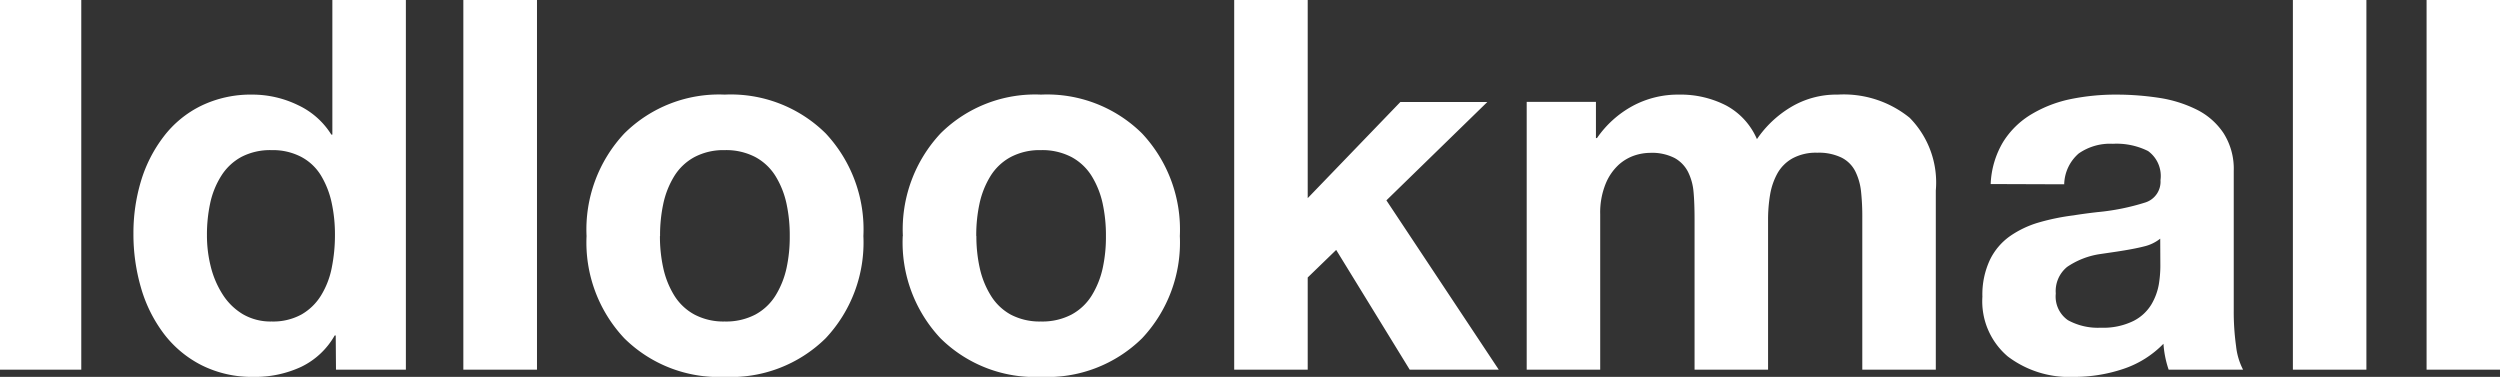 <svg xmlns="http://www.w3.org/2000/svg" width="77.265" height="11.647" viewBox="0 0 77.265 11.647">
  <rect x="0" y="0" width="77.265" height="11.647" fill="#333333" stroke="none"/>
  <path id="패스_61" data-name="패스 61" d="M1.1,0H3.616V-11.424H1.1ZM11.488,0h2.16V-11.424H11.376v4.16h-.032a2.421,2.421,0,0,0-1.032-.912A3.22,3.22,0,0,0,8.9-8.5a3.51,3.51,0,0,0-1.576.344A3.249,3.249,0,0,0,6.16-7.2a4.292,4.292,0,0,0-.7,1.376,5.558,5.558,0,0,0-.232,1.616,5.918,5.918,0,0,0,.232,1.672,4.351,4.351,0,0,0,.7,1.416,3.39,3.39,0,0,0,1.176.984,3.464,3.464,0,0,0,1.6.36,3.371,3.371,0,0,0,1.48-.312,2.373,2.373,0,0,0,1.032-.968h.032Zm-.032-4.16a5.1,5.1,0,0,1-.1,1.016,2.579,2.579,0,0,1-.328.848,1.7,1.7,0,0,1-.608.592,1.82,1.82,0,0,1-.92.216,1.7,1.7,0,0,1-.888-.224,1.886,1.886,0,0,1-.624-.608,2.868,2.868,0,0,1-.368-.856,3.913,3.913,0,0,1-.12-.968,4.638,4.638,0,0,1,.1-1,2.6,2.6,0,0,1,.344-.848,1.68,1.68,0,0,1,.624-.584A1.924,1.924,0,0,1,9.5-6.784a1.888,1.888,0,0,1,.912.208A1.579,1.579,0,0,1,11.024-6a2.74,2.74,0,0,1,.328.832A4.607,4.607,0,0,1,11.456-4.16ZM15.424,0H17.7V-11.424H15.424Zm3.808-4.128A4.32,4.32,0,0,0,20.4-.968,4.149,4.149,0,0,0,23.5.224a4.17,4.17,0,0,0,3.12-1.192,4.32,4.32,0,0,0,1.168-3.16A4.342,4.342,0,0,0,26.624-7.3,4.17,4.17,0,0,0,23.5-8.5,4.149,4.149,0,0,0,20.4-7.3,4.342,4.342,0,0,0,19.232-4.128Zm2.272,0a4.638,4.638,0,0,1,.1-1,2.713,2.713,0,0,1,.336-.848,1.664,1.664,0,0,1,.624-.592,1.912,1.912,0,0,1,.936-.216,1.947,1.947,0,0,1,.952.216,1.664,1.664,0,0,1,.624.592,2.713,2.713,0,0,1,.336.848,4.638,4.638,0,0,1,.1,1,4.528,4.528,0,0,1-.1.992,2.719,2.719,0,0,1-.336.84,1.664,1.664,0,0,1-.624.592,1.947,1.947,0,0,1-.952.216,1.912,1.912,0,0,1-.936-.216,1.664,1.664,0,0,1-.624-.592,2.719,2.719,0,0,1-.336-.84A4.528,4.528,0,0,1,21.5-4.128Zm7.5,0a4.32,4.32,0,0,0,1.168,3.16A4.149,4.149,0,0,0,33.28.224,4.17,4.17,0,0,0,36.4-.968a4.32,4.32,0,0,0,1.168-3.16A4.342,4.342,0,0,0,36.4-7.3,4.17,4.17,0,0,0,33.28-8.5a4.149,4.149,0,0,0-3.1,1.192A4.342,4.342,0,0,0,29.008-4.128Zm2.272,0a4.638,4.638,0,0,1,.1-1,2.713,2.713,0,0,1,.336-.848,1.664,1.664,0,0,1,.624-.592,1.912,1.912,0,0,1,.936-.216,1.947,1.947,0,0,1,.952.216,1.664,1.664,0,0,1,.624.592,2.713,2.713,0,0,1,.336.848,4.638,4.638,0,0,1,.1,1,4.529,4.529,0,0,1-.1.992,2.719,2.719,0,0,1-.336.84,1.664,1.664,0,0,1-.624.592,1.947,1.947,0,0,1-.952.216,1.912,1.912,0,0,1-.936-.216A1.664,1.664,0,0,1,31.72-2.3a2.719,2.719,0,0,1-.336-.84A4.528,4.528,0,0,1,31.28-4.128ZM39.248,0H41.52V-2.848L42.4-3.7,44.672,0h2.752L43.952-5.232l3.12-3.04H44.384L41.52-5.3v-6.128H39.248Zm9.04,0H50.56V-4.8a2.354,2.354,0,0,1,.168-.944,1.636,1.636,0,0,1,.408-.592,1.4,1.4,0,0,1,.5-.288A1.571,1.571,0,0,1,52.1-6.7a1.534,1.534,0,0,1,.76.16,1.014,1.014,0,0,1,.416.432,1.71,1.71,0,0,1,.168.608q.032.336.032.864V0h2.272V-4.608a4.64,4.64,0,0,1,.064-.808,2.07,2.07,0,0,1,.224-.648,1.212,1.212,0,0,1,.464-.464,1.515,1.515,0,0,1,.768-.176,1.61,1.61,0,0,1,.752.152.958.958,0,0,1,.424.424,1.833,1.833,0,0,1,.176.608,7.223,7.223,0,0,1,.04.832V0h2.272V-5.536a2.848,2.848,0,0,0-.808-2.248A3.235,3.235,0,0,0,57.9-8.5a2.731,2.731,0,0,0-1.456.392,3.342,3.342,0,0,0-1.04.984,2.136,2.136,0,0,0-.952-1.04A3.073,3.073,0,0,0,52.992-8.5a2.951,2.951,0,0,0-1.432.352,3.185,3.185,0,0,0-1.1.992h-.032v-1.12H48.288ZM67.872-3.2a3.55,3.55,0,0,1-.048.568,1.843,1.843,0,0,1-.224.608,1.365,1.365,0,0,1-.56.52,2.114,2.114,0,0,1-1.008.208,1.923,1.923,0,0,1-1.016-.232.89.89,0,0,1-.376-.824.963.963,0,0,1,.352-.824,2.453,2.453,0,0,1,.992-.392l.544-.08q.528-.08.84-.16a1.268,1.268,0,0,0,.5-.24ZM64.9-5.728a1.3,1.3,0,0,1,.448-.952,1.69,1.69,0,0,1,1.056-.3,2.178,2.178,0,0,1,1.088.224.95.95,0,0,1,.384.9.673.673,0,0,1-.464.688,7.041,7.041,0,0,1-1.488.3q-.416.048-.736.1a6.965,6.965,0,0,0-1.088.224,3.061,3.061,0,0,0-.872.416,1.921,1.921,0,0,0-.624.736,2.522,2.522,0,0,0-.232,1.136,2.234,2.234,0,0,0,.784,1.848,3.137,3.137,0,0,0,2.032.632,4.756,4.756,0,0,0,1.544-.248A3.084,3.084,0,0,0,67.968-.8a3.116,3.116,0,0,0,.16.8h2.3a2.042,2.042,0,0,1-.216-.728,7.684,7.684,0,0,1-.072-1.112v-4.3a2.049,2.049,0,0,0-.32-1.176,2.137,2.137,0,0,0-.84-.728A3.927,3.927,0,0,0,67.832-8.4a8.784,8.784,0,0,0-1.32-.1,6.965,6.965,0,0,0-1.4.136A3.889,3.889,0,0,0,63.9-7.9a2.6,2.6,0,0,0-.888.864,2.739,2.739,0,0,0-.384,1.3ZM71.968,0H74.24V-11.424H71.968ZM76.1,0h2.272V-11.424H76.1Z" transform="translate(-1.104 11.424)" fill="#fff"/>
</svg>
